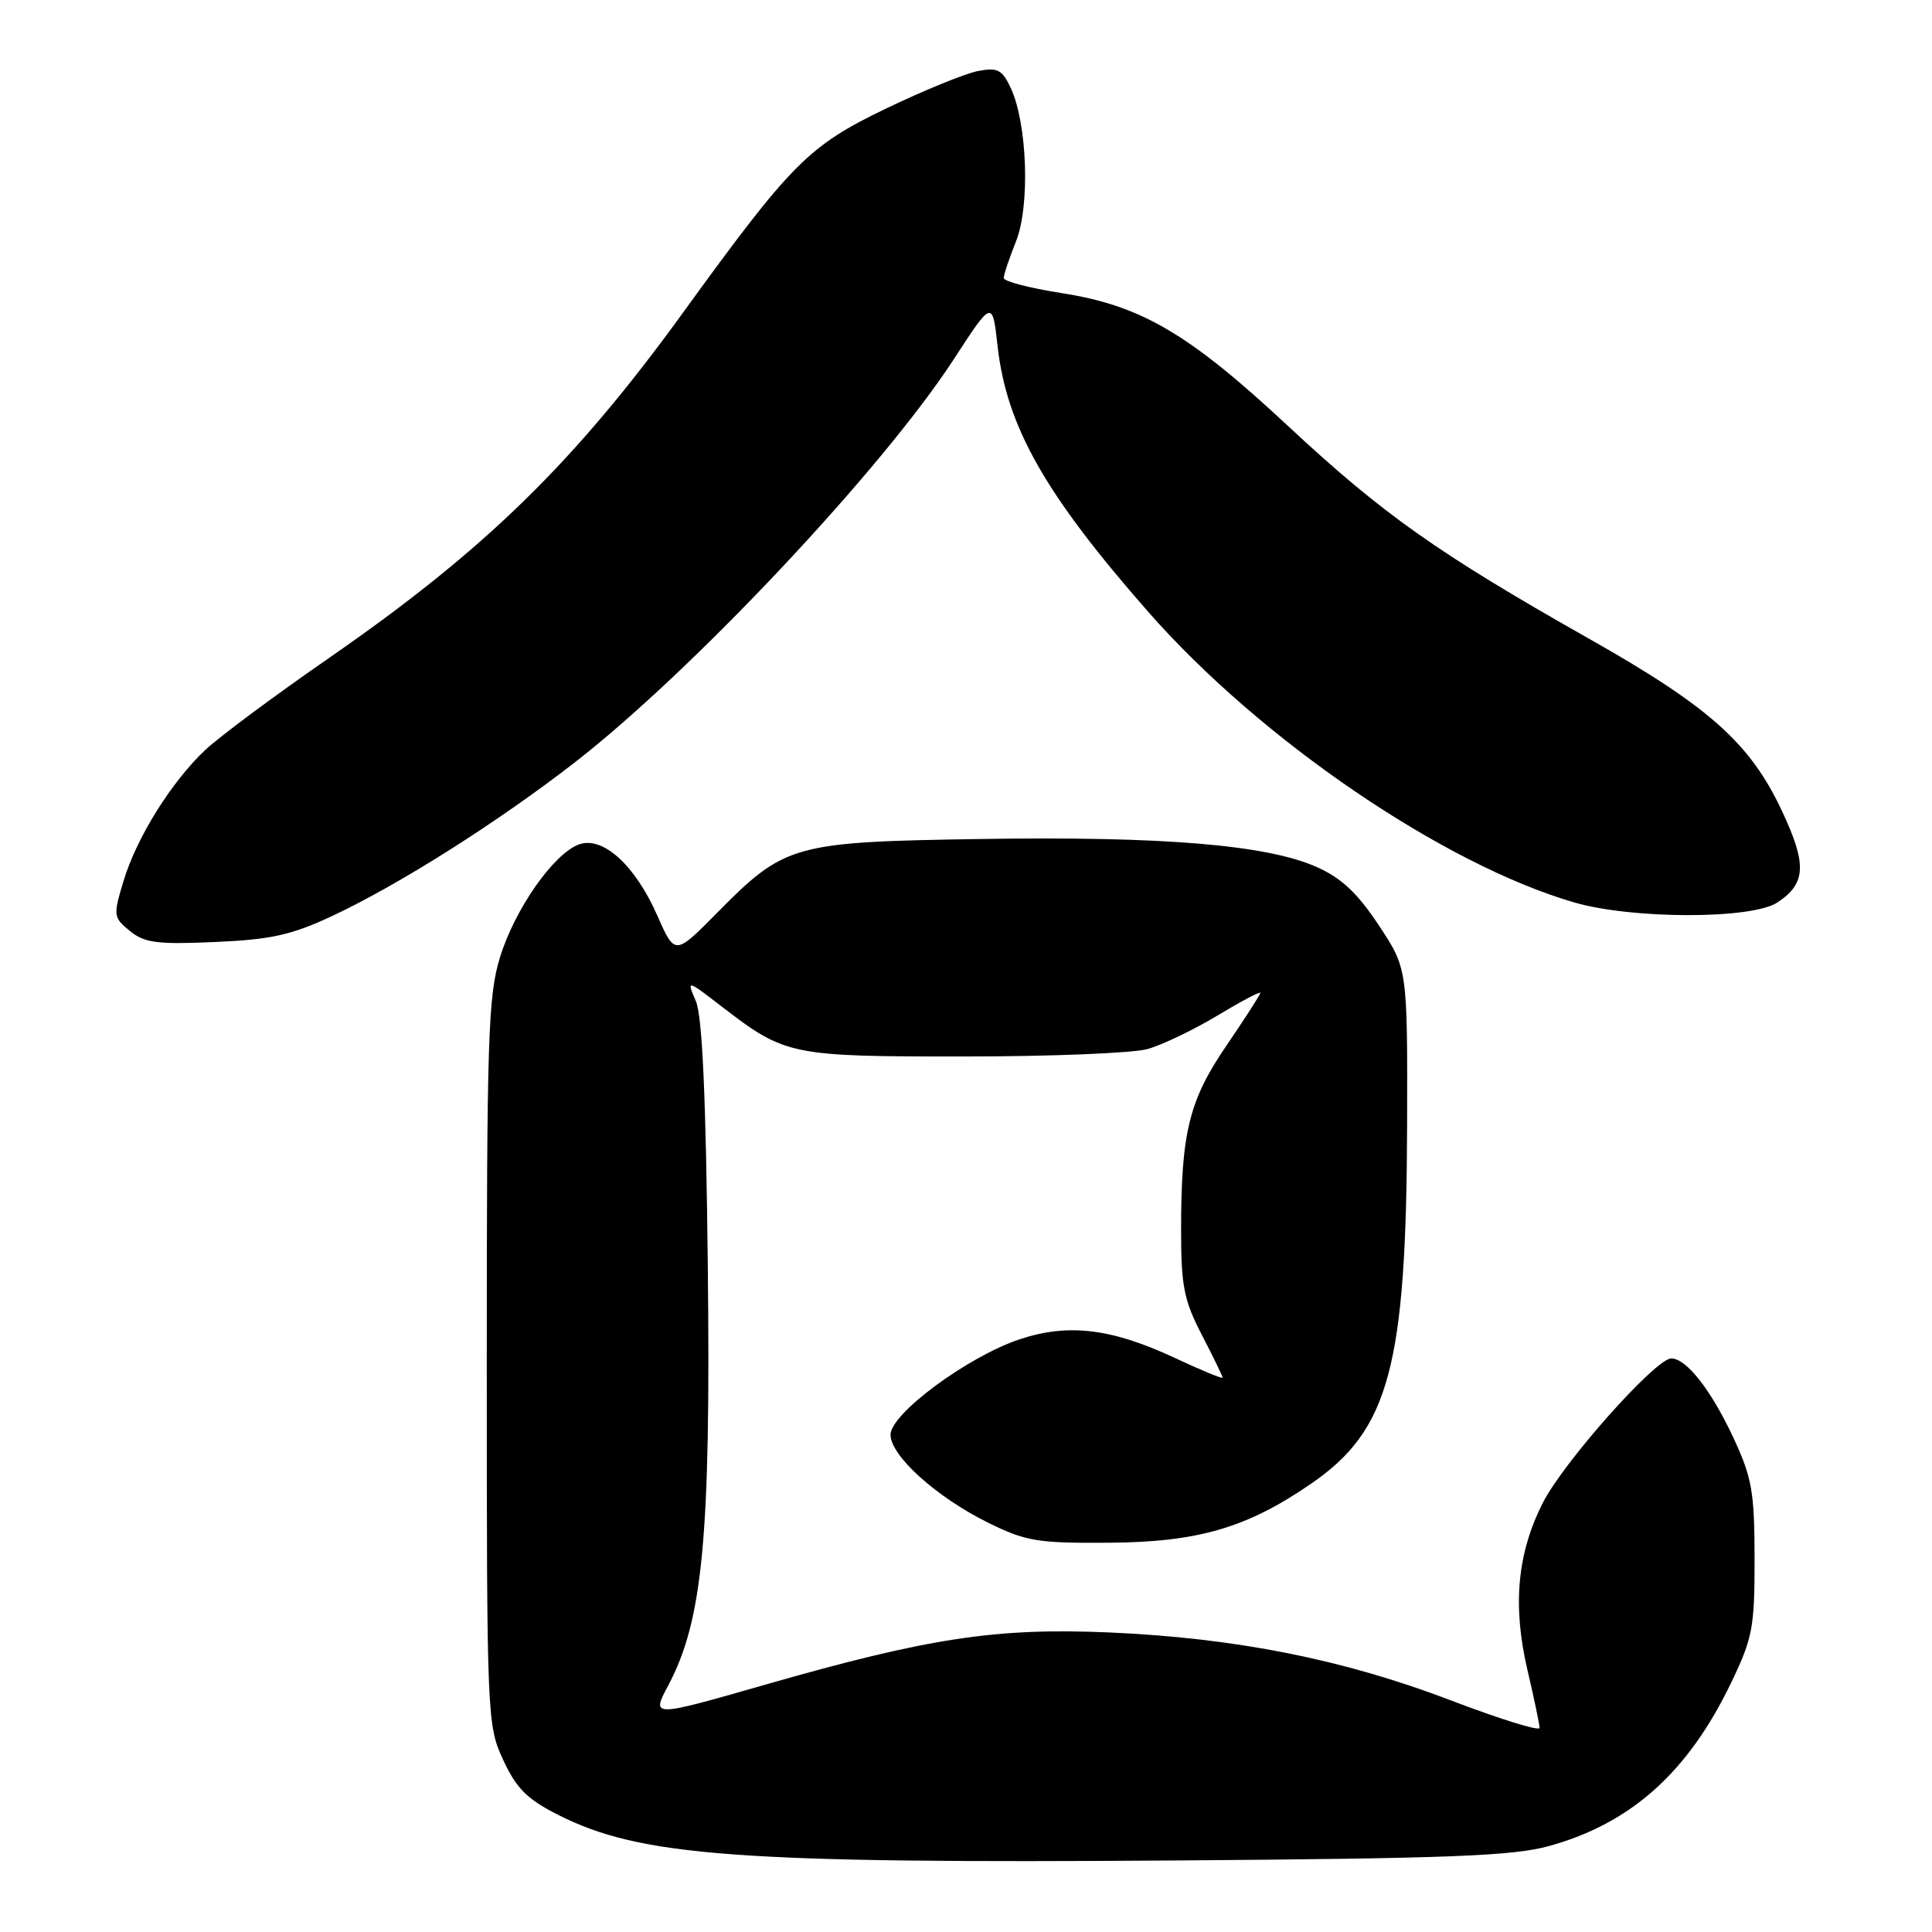 <?xml version="1.0" encoding="UTF-8" standalone="no"?>
<!DOCTYPE svg PUBLIC "-//W3C//DTD SVG 1.1//EN" "http://www.w3.org/Graphics/SVG/1.1/DTD/svg11.dtd" >
<svg xmlns="http://www.w3.org/2000/svg" xmlns:xlink="http://www.w3.org/1999/xlink" version="1.1" viewBox="0 0 256 256">
 <g >
 <path fill="currentColor"
d=" M 205.25 244.61 C 216.12 241.61 223.68 234.83 229.37 223.00 C 232.24 217.04 232.50 215.66 232.49 206.50 C 232.48 197.67 232.15 195.80 229.68 190.50 C 226.73 184.18 223.46 180.00 221.45 180.00 C 219.38 180.00 207.16 193.74 204.43 199.14 C 201.03 205.84 200.40 212.77 202.40 221.31 C 203.28 225.06 204.00 228.50 204.00 228.96 C 204.00 229.42 198.71 227.78 192.25 225.31 C 178.07 219.89 163.75 217.04 147.00 216.31 C 131.99 215.66 123.05 217.02 101.32 223.25 C 86.29 227.56 86.29 227.56 88.55 223.32 C 93.13 214.70 94.18 203.56 93.79 167.99 C 93.54 145.20 93.06 134.65 92.20 132.64 C 90.97 129.78 90.97 129.78 95.73 133.45 C 104.07 139.85 104.79 140.00 127.72 139.99 C 139.15 139.99 150.09 139.55 152.04 139.01 C 153.99 138.46 158.15 136.47 161.29 134.58 C 164.43 132.69 167.00 131.33 167.00 131.56 C 167.00 131.79 165.00 134.89 162.57 138.46 C 157.55 145.78 156.50 150.05 156.50 163.04 C 156.50 170.41 156.88 172.31 159.25 176.88 C 160.76 179.80 162.00 182.34 162.00 182.54 C 162.00 182.74 159.18 181.57 155.73 179.96 C 147.29 176.01 141.57 175.32 135.12 177.46 C 128.26 179.74 118.00 187.32 118.00 190.11 C 118.00 192.91 124.14 198.43 131.00 201.80 C 135.96 204.24 137.52 204.49 147.00 204.42 C 158.79 204.33 165.22 202.45 173.74 196.59 C 184.11 189.46 186.36 181.02 186.45 148.92 C 186.50 128.34 186.50 128.34 182.68 122.58 C 179.84 118.30 177.73 116.32 174.42 114.86 C 167.81 111.94 154.08 110.80 130.01 111.17 C 105.04 111.56 104.01 111.85 94.97 121.00 C 89.43 126.61 89.43 126.61 87.08 121.28 C 84.14 114.62 79.87 110.75 76.72 111.89 C 73.37 113.11 68.23 120.43 66.26 126.82 C 64.68 131.91 64.50 137.52 64.50 180.50 C 64.50 227.63 64.54 228.59 66.67 233.19 C 68.41 236.96 69.84 238.39 73.90 240.45 C 84.83 245.99 97.68 246.94 156.00 246.52 C 191.95 246.26 200.50 245.93 205.25 244.61 Z  M 44.00 121.38 C 52.84 117.24 65.76 109.07 76.00 101.15 C 91.60 89.08 116.82 62.28 126.37 47.62 C 131.50 39.73 131.50 39.73 132.19 45.90 C 133.39 56.53 138.49 65.52 152.17 81.10 C 167.03 98.02 191.18 114.49 208.56 119.57 C 216.25 121.81 232.09 121.83 235.50 119.59 C 239.31 117.09 239.45 114.56 236.15 107.52 C 231.93 98.49 226.53 93.66 210.48 84.59 C 190.51 73.29 183.23 68.15 170.63 56.41 C 157.50 44.17 151.18 40.47 140.62 38.83 C 136.43 38.17 133.00 37.28 133.00 36.84 C 133.00 36.40 133.73 34.21 134.63 31.97 C 136.50 27.28 136.13 16.38 133.93 11.66 C 132.78 9.21 132.19 8.91 129.55 9.42 C 127.87 9.75 122.41 11.98 117.41 14.38 C 107.11 19.34 104.91 21.55 90.45 41.50 C 76.09 61.31 64.25 72.87 43.72 87.10 C 36.45 92.13 29.01 97.66 27.19 99.38 C 22.70 103.62 18.11 110.97 16.37 116.73 C 14.98 121.34 15.01 121.56 17.21 123.36 C 19.15 124.94 20.83 125.16 28.49 124.82 C 35.93 124.50 38.64 123.89 44.00 121.38 Z "/>
</g>
</svg>